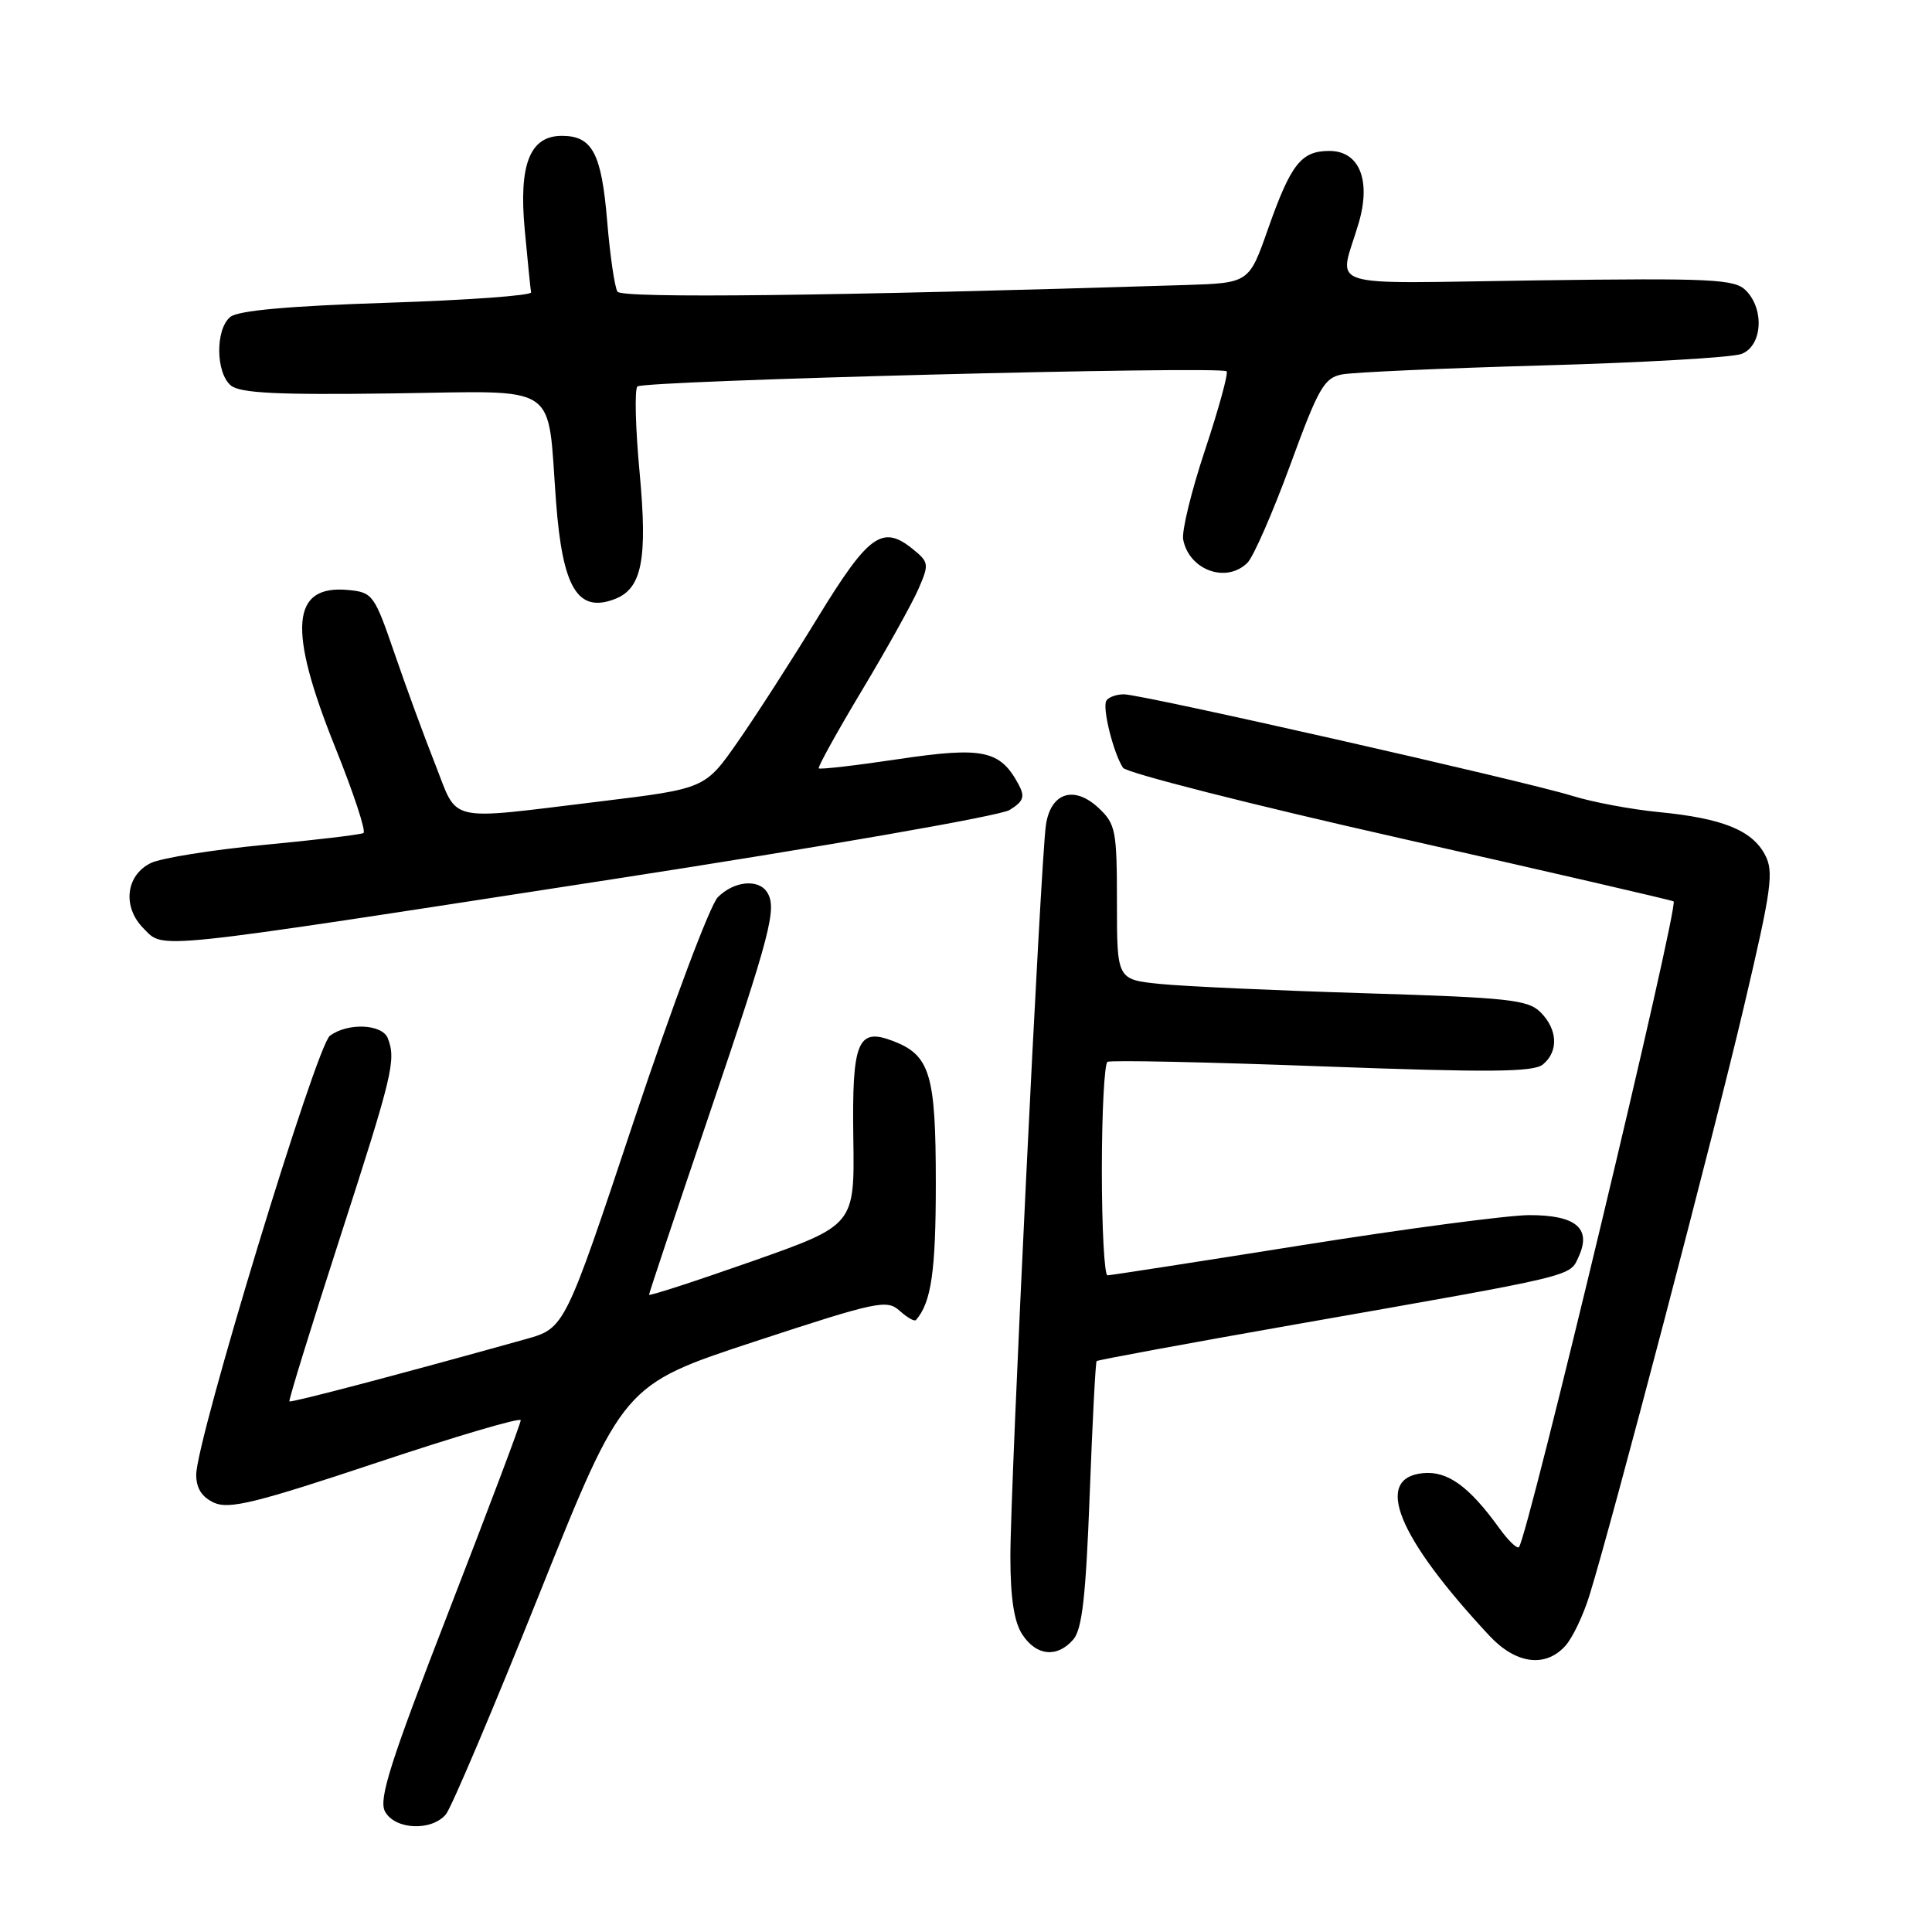 <?xml version="1.0" encoding="UTF-8" standalone="no"?>
<!DOCTYPE svg PUBLIC "-//W3C//DTD SVG 1.1//EN" "http://www.w3.org/Graphics/SVG/1.1/DTD/svg11.dtd" >
<svg xmlns="http://www.w3.org/2000/svg" xmlns:xlink="http://www.w3.org/1999/xlink" version="1.1" viewBox="0 0 256 256">
 <g >
 <path fill="currentColor"
d=" M 59.09 240.40 C 59.82 239.51 65.40 226.35 71.49 211.15 C 82.57 183.50 82.57 183.50 99.98 177.77 C 116.24 172.43 117.51 172.16 119.20 173.68 C 120.20 174.58 121.17 175.14 121.37 174.91 C 123.40 172.59 124.00 168.45 124.00 156.79 C 124.00 142.29 123.25 139.81 118.28 137.92 C 113.63 136.15 112.88 138.01 113.07 150.83 C 113.24 162.34 113.24 162.34 99.62 167.14 C 92.13 169.77 86.00 171.77 86.00 171.56 C 86.00 171.36 89.56 160.69 93.92 147.85 C 102.10 123.72 102.98 120.37 101.66 118.25 C 100.52 116.42 97.27 116.73 95.12 118.88 C 94.09 119.91 89.11 133.18 84.04 148.37 C 74.84 175.99 74.84 175.99 69.67 177.44 C 53.43 181.98 38.56 185.90 38.35 185.69 C 38.22 185.55 41.24 175.78 45.06 163.97 C 52.05 142.35 52.50 140.47 51.39 137.58 C 50.66 135.68 46.07 135.48 43.71 137.25 C 41.90 138.60 26.00 190.83 26.00 195.41 C 26.00 197.21 26.75 198.38 28.37 199.12 C 30.35 200.02 33.92 199.15 49.87 193.83 C 60.39 190.32 69.00 187.78 69.00 188.19 C 69.00 188.61 64.71 199.99 59.47 213.49 C 51.72 233.47 50.15 238.40 51.01 240.02 C 52.31 242.46 57.19 242.68 59.09 240.40 Z  M 207.41 218.09 C 208.36 217.05 209.81 214.01 210.63 211.34 C 213.71 201.36 227.12 150.25 231.09 133.34 C 234.77 117.71 235.07 115.50 233.86 113.24 C 232.13 110.00 228.22 108.43 219.85 107.61 C 216.19 107.26 211.02 106.29 208.35 105.46 C 202.00 103.49 151.28 92.00 148.93 92.00 C 147.93 92.00 146.88 92.38 146.60 92.84 C 146.03 93.76 147.51 99.73 148.80 101.73 C 149.23 102.40 165.77 106.61 185.55 111.07 C 205.32 115.54 221.62 119.30 221.76 119.44 C 222.46 120.10 202.45 203.64 201.27 205.00 C 201.03 205.27 199.86 204.15 198.67 202.50 C 194.66 196.94 191.81 194.88 188.55 195.20 C 181.97 195.85 185.18 203.69 197.36 216.75 C 200.85 220.49 204.77 221.02 207.41 218.09 Z  M 142.21 217.25 C 143.39 215.90 143.88 211.54 144.39 198.06 C 144.75 188.47 145.16 180.50 145.31 180.35 C 145.47 180.20 157.27 178.02 171.54 175.51 C 209.42 168.85 207.95 169.20 209.21 166.45 C 210.89 162.74 208.78 161.00 202.63 161.01 C 199.81 161.02 186.25 162.81 172.50 165.00 C 158.75 167.19 147.16 168.98 146.75 168.99 C 146.34 169.00 146.00 162.73 146.00 155.06 C 146.00 147.39 146.34 140.93 146.75 140.70 C 147.16 140.46 159.97 140.73 175.20 141.30 C 197.48 142.12 203.21 142.07 204.45 141.04 C 206.54 139.31 206.40 136.40 204.13 134.13 C 202.47 132.47 199.90 132.19 180.88 131.61 C 169.12 131.25 156.91 130.70 153.75 130.38 C 148.00 129.80 148.00 129.80 148.00 119.58 C 148.00 110.06 147.83 109.19 145.59 107.08 C 142.33 104.02 139.23 105.01 138.59 109.31 C 137.90 113.93 133.86 197.05 133.88 206.34 C 133.89 211.78 134.37 214.92 135.47 216.59 C 137.33 219.43 140.08 219.70 142.21 217.25 Z  M 81.00 116.53 C 109.06 112.20 132.51 108.11 133.77 107.33 C 135.62 106.19 135.84 105.57 134.98 103.97 C 132.54 99.40 130.28 98.92 119.10 100.58 C 113.43 101.43 108.65 101.98 108.49 101.81 C 108.34 101.64 110.90 97.00 114.20 91.50 C 117.50 86.00 120.87 79.94 121.70 78.04 C 123.13 74.75 123.09 74.49 120.93 72.74 C 116.92 69.50 115.10 70.82 108.38 81.79 C 104.92 87.46 100.14 94.88 97.76 98.29 C 93.43 104.50 93.43 104.50 79.47 106.20 C 58.88 108.70 60.76 109.12 57.66 101.25 C 56.19 97.54 53.76 90.90 52.25 86.50 C 49.61 78.82 49.37 78.49 46.18 78.18 C 38.58 77.45 38.08 83.25 44.41 99.01 C 46.84 105.05 48.53 110.16 48.16 110.38 C 47.80 110.59 41.88 111.30 35.00 111.95 C 28.12 112.61 21.38 113.69 20.00 114.35 C 16.66 115.97 16.18 120.18 19.03 123.03 C 21.79 125.79 19.28 126.05 81.00 116.53 Z  M 81.46 79.38 C 85.06 78.00 85.82 74.13 84.76 62.71 C 84.20 56.77 84.07 51.60 84.46 51.21 C 85.23 50.43 161.79 48.46 162.53 49.20 C 162.78 49.45 161.50 54.12 159.69 59.58 C 157.87 65.03 156.56 70.40 156.78 71.50 C 157.57 75.56 162.52 77.34 165.30 74.56 C 166.09 73.77 168.64 67.94 170.96 61.62 C 174.71 51.37 175.46 50.06 177.84 49.61 C 179.30 49.33 191.30 48.79 204.50 48.42 C 217.70 48.05 229.51 47.37 230.75 46.90 C 233.51 45.86 233.84 40.99 231.33 38.48 C 229.84 36.99 226.90 36.84 203.76 37.15 C 174.51 37.54 177.43 38.49 180.05 29.50 C 181.69 23.85 180.11 20.00 176.15 20.00 C 172.40 20.00 171.05 21.73 168.00 30.39 C 165.50 37.50 165.50 37.50 157.00 37.77 C 110.23 39.23 82.42 39.55 81.82 38.65 C 81.45 38.08 80.83 33.86 80.45 29.26 C 79.70 20.29 78.48 18.00 74.45 18.00 C 70.21 18.00 68.72 21.79 69.53 30.45 C 69.92 34.59 70.29 38.32 70.37 38.74 C 70.44 39.16 61.84 39.78 51.26 40.12 C 38.16 40.55 31.53 41.15 30.51 42.00 C 28.52 43.64 28.58 49.40 30.59 51.08 C 31.82 52.09 36.72 52.34 51.95 52.13 C 74.55 51.83 72.47 50.45 73.68 66.50 C 74.54 77.92 76.55 81.26 81.46 79.38 Z "/>
</g>
</svg>